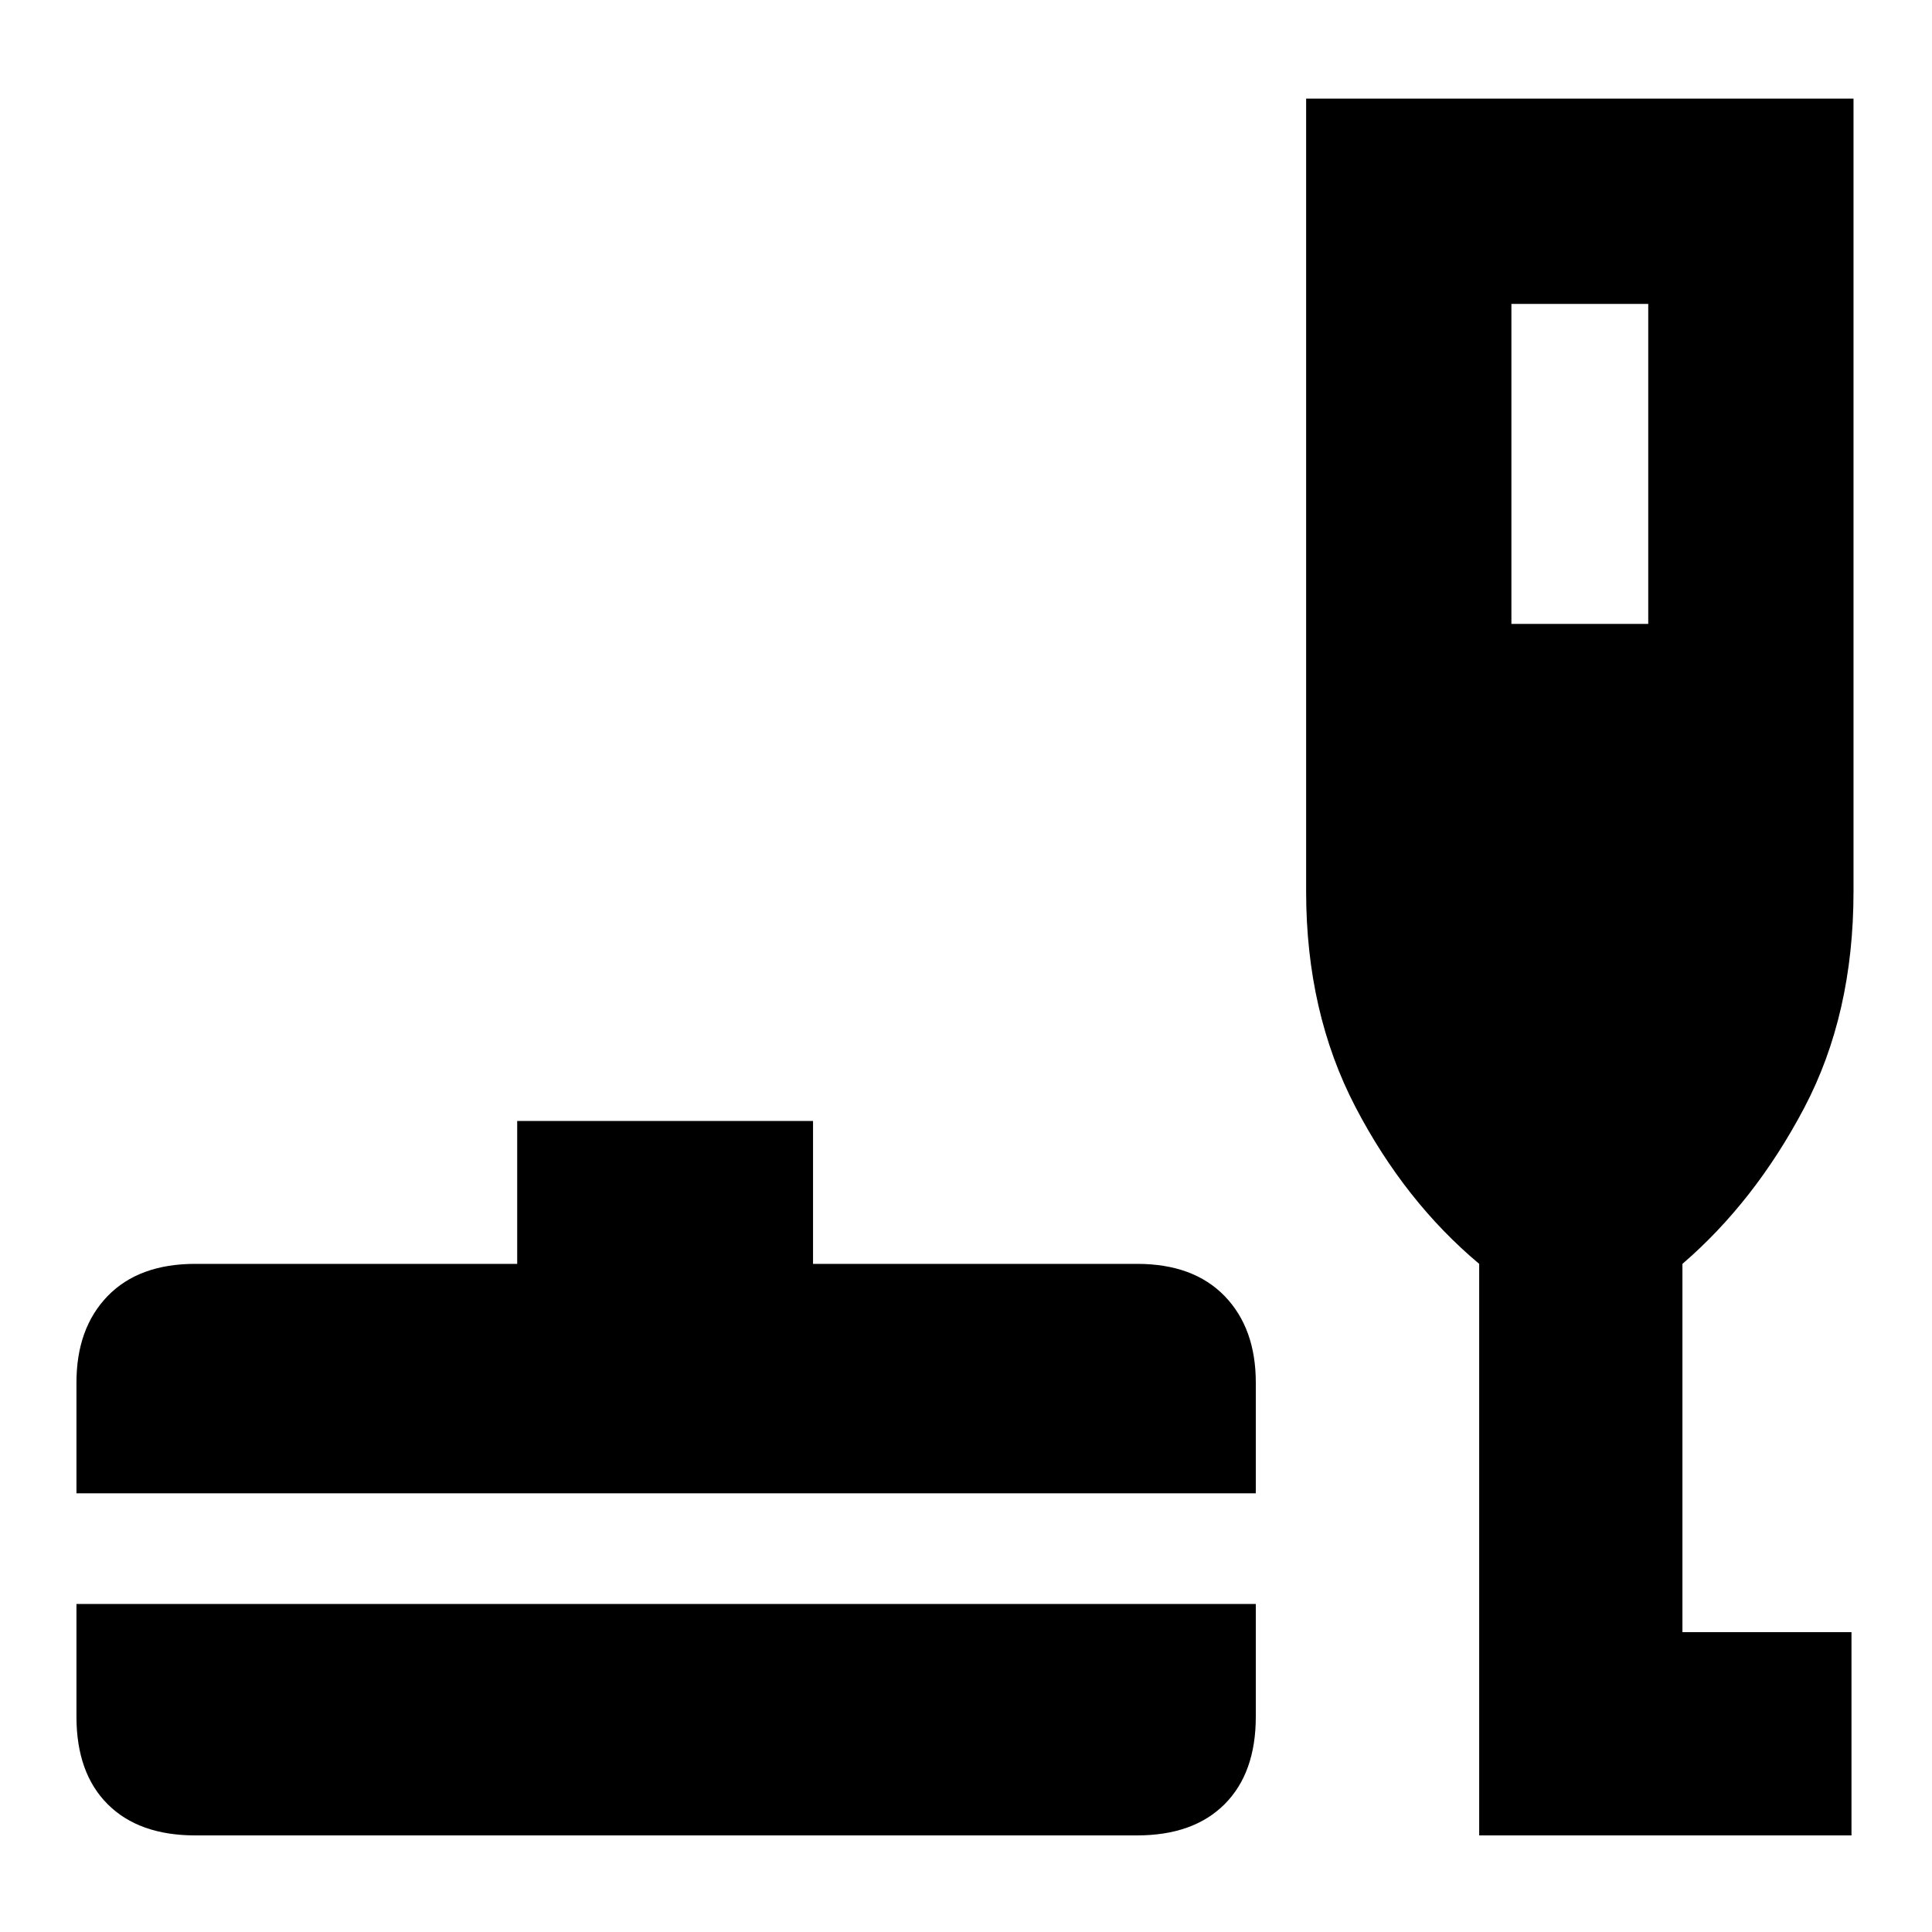 <svg xmlns="http://www.w3.org/2000/svg" height="40" width="40"><path d="M4.042 38q-1.167 0-1.813-.646-.646-.646-.646-1.812v-2.334H26v2.334q0 1.166-.646 1.812-.646.646-1.812.646Zm-2.459-7.083v-2.292q0-1.125.646-1.792.646-.666 1.813-.666h6.666v-2.959h6.125v2.959h6.709q1.166 0 1.812.666.646.667.646 1.792v2.292ZM30.625 38V26.167q-1.542-1.292-2.563-3.25-1.02-1.959-1.02-4.459V2.042h11.333v16.416q0 2.542-1.021 4.48-1.021 1.937-2.521 3.229v7.625h3.5V38Zm.667-25.083h2.833V6.292h-2.833Z"/></svg>